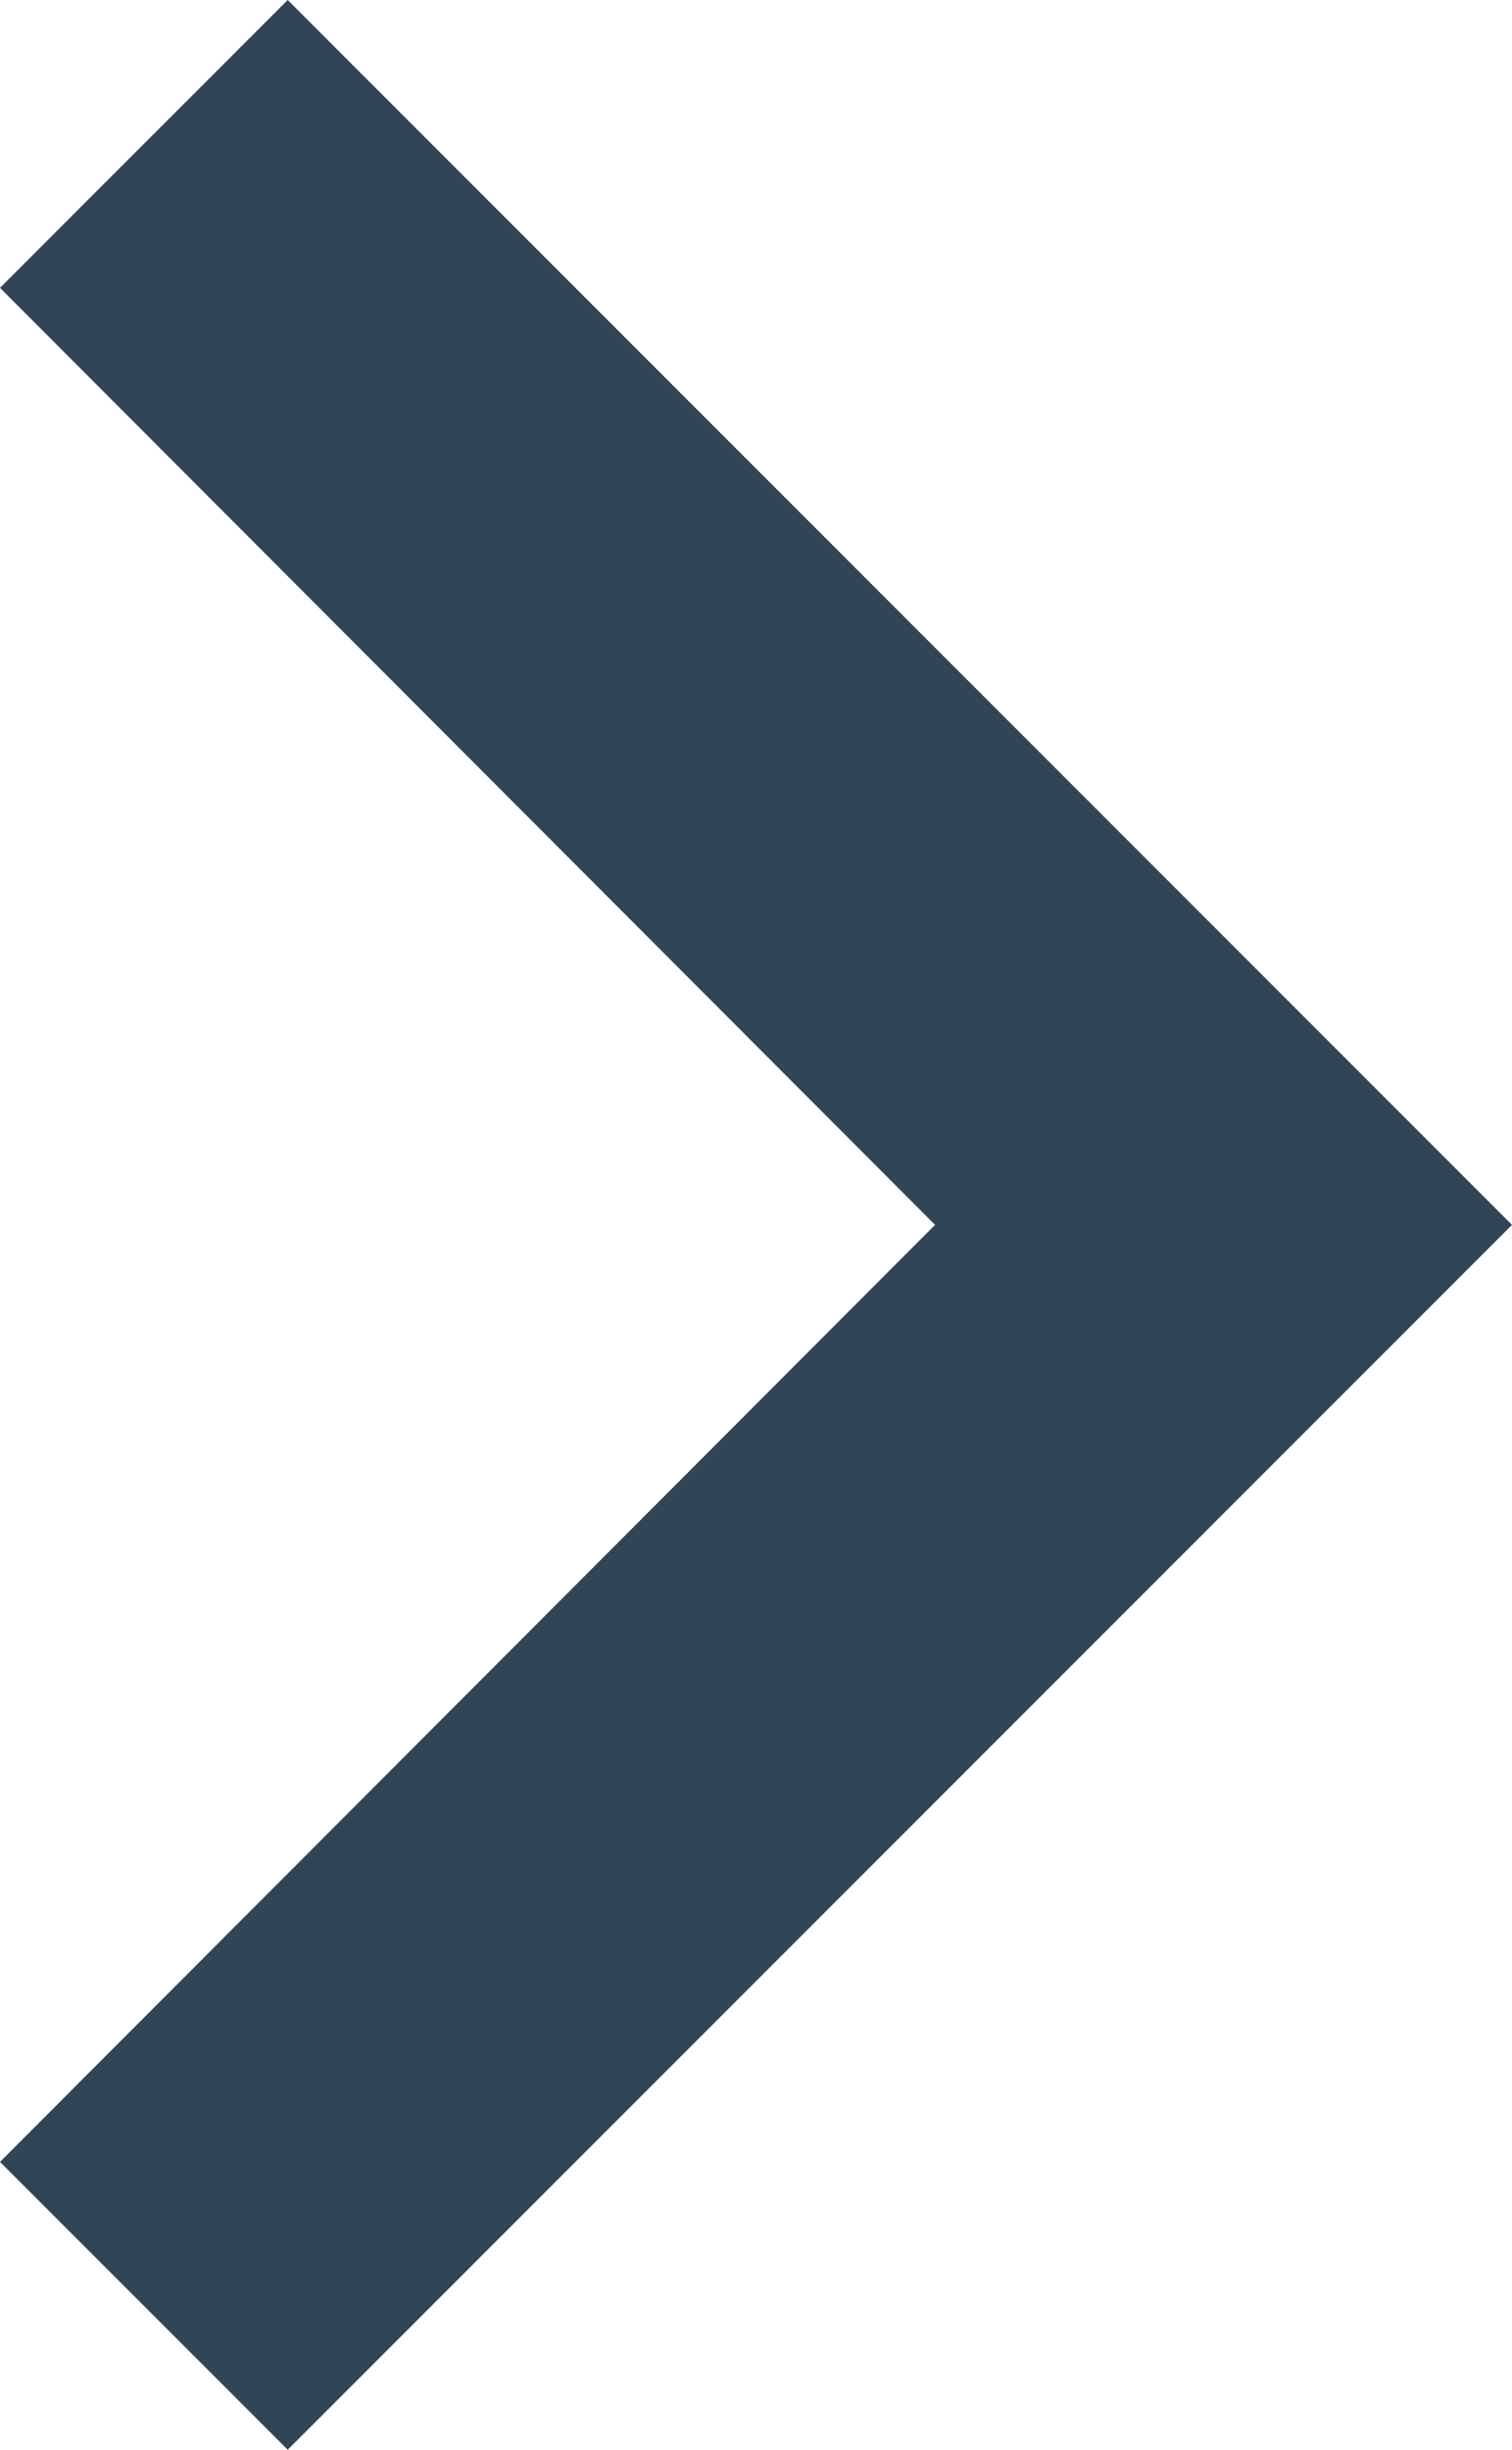 <svg xmlns="http://www.w3.org/2000/svg" viewBox="0 0 9.88 16"><g id="图层_2" data-name="图层 2"><g id="レイヤー_1" data-name="レイヤー 1"><g id="メモ絞り込み"><g id="グループ_1094-5" data-name="グループ 1094-5"><g id="グループ_1258" data-name="グループ 1258"><path id="SVGID-2" d="M0,1.88,6.11,8,0,14.12,1.88,16l8-8-8-8Z" style="fill:#314558;fill-rule:evenodd"/></g></g></g></g></g></svg>